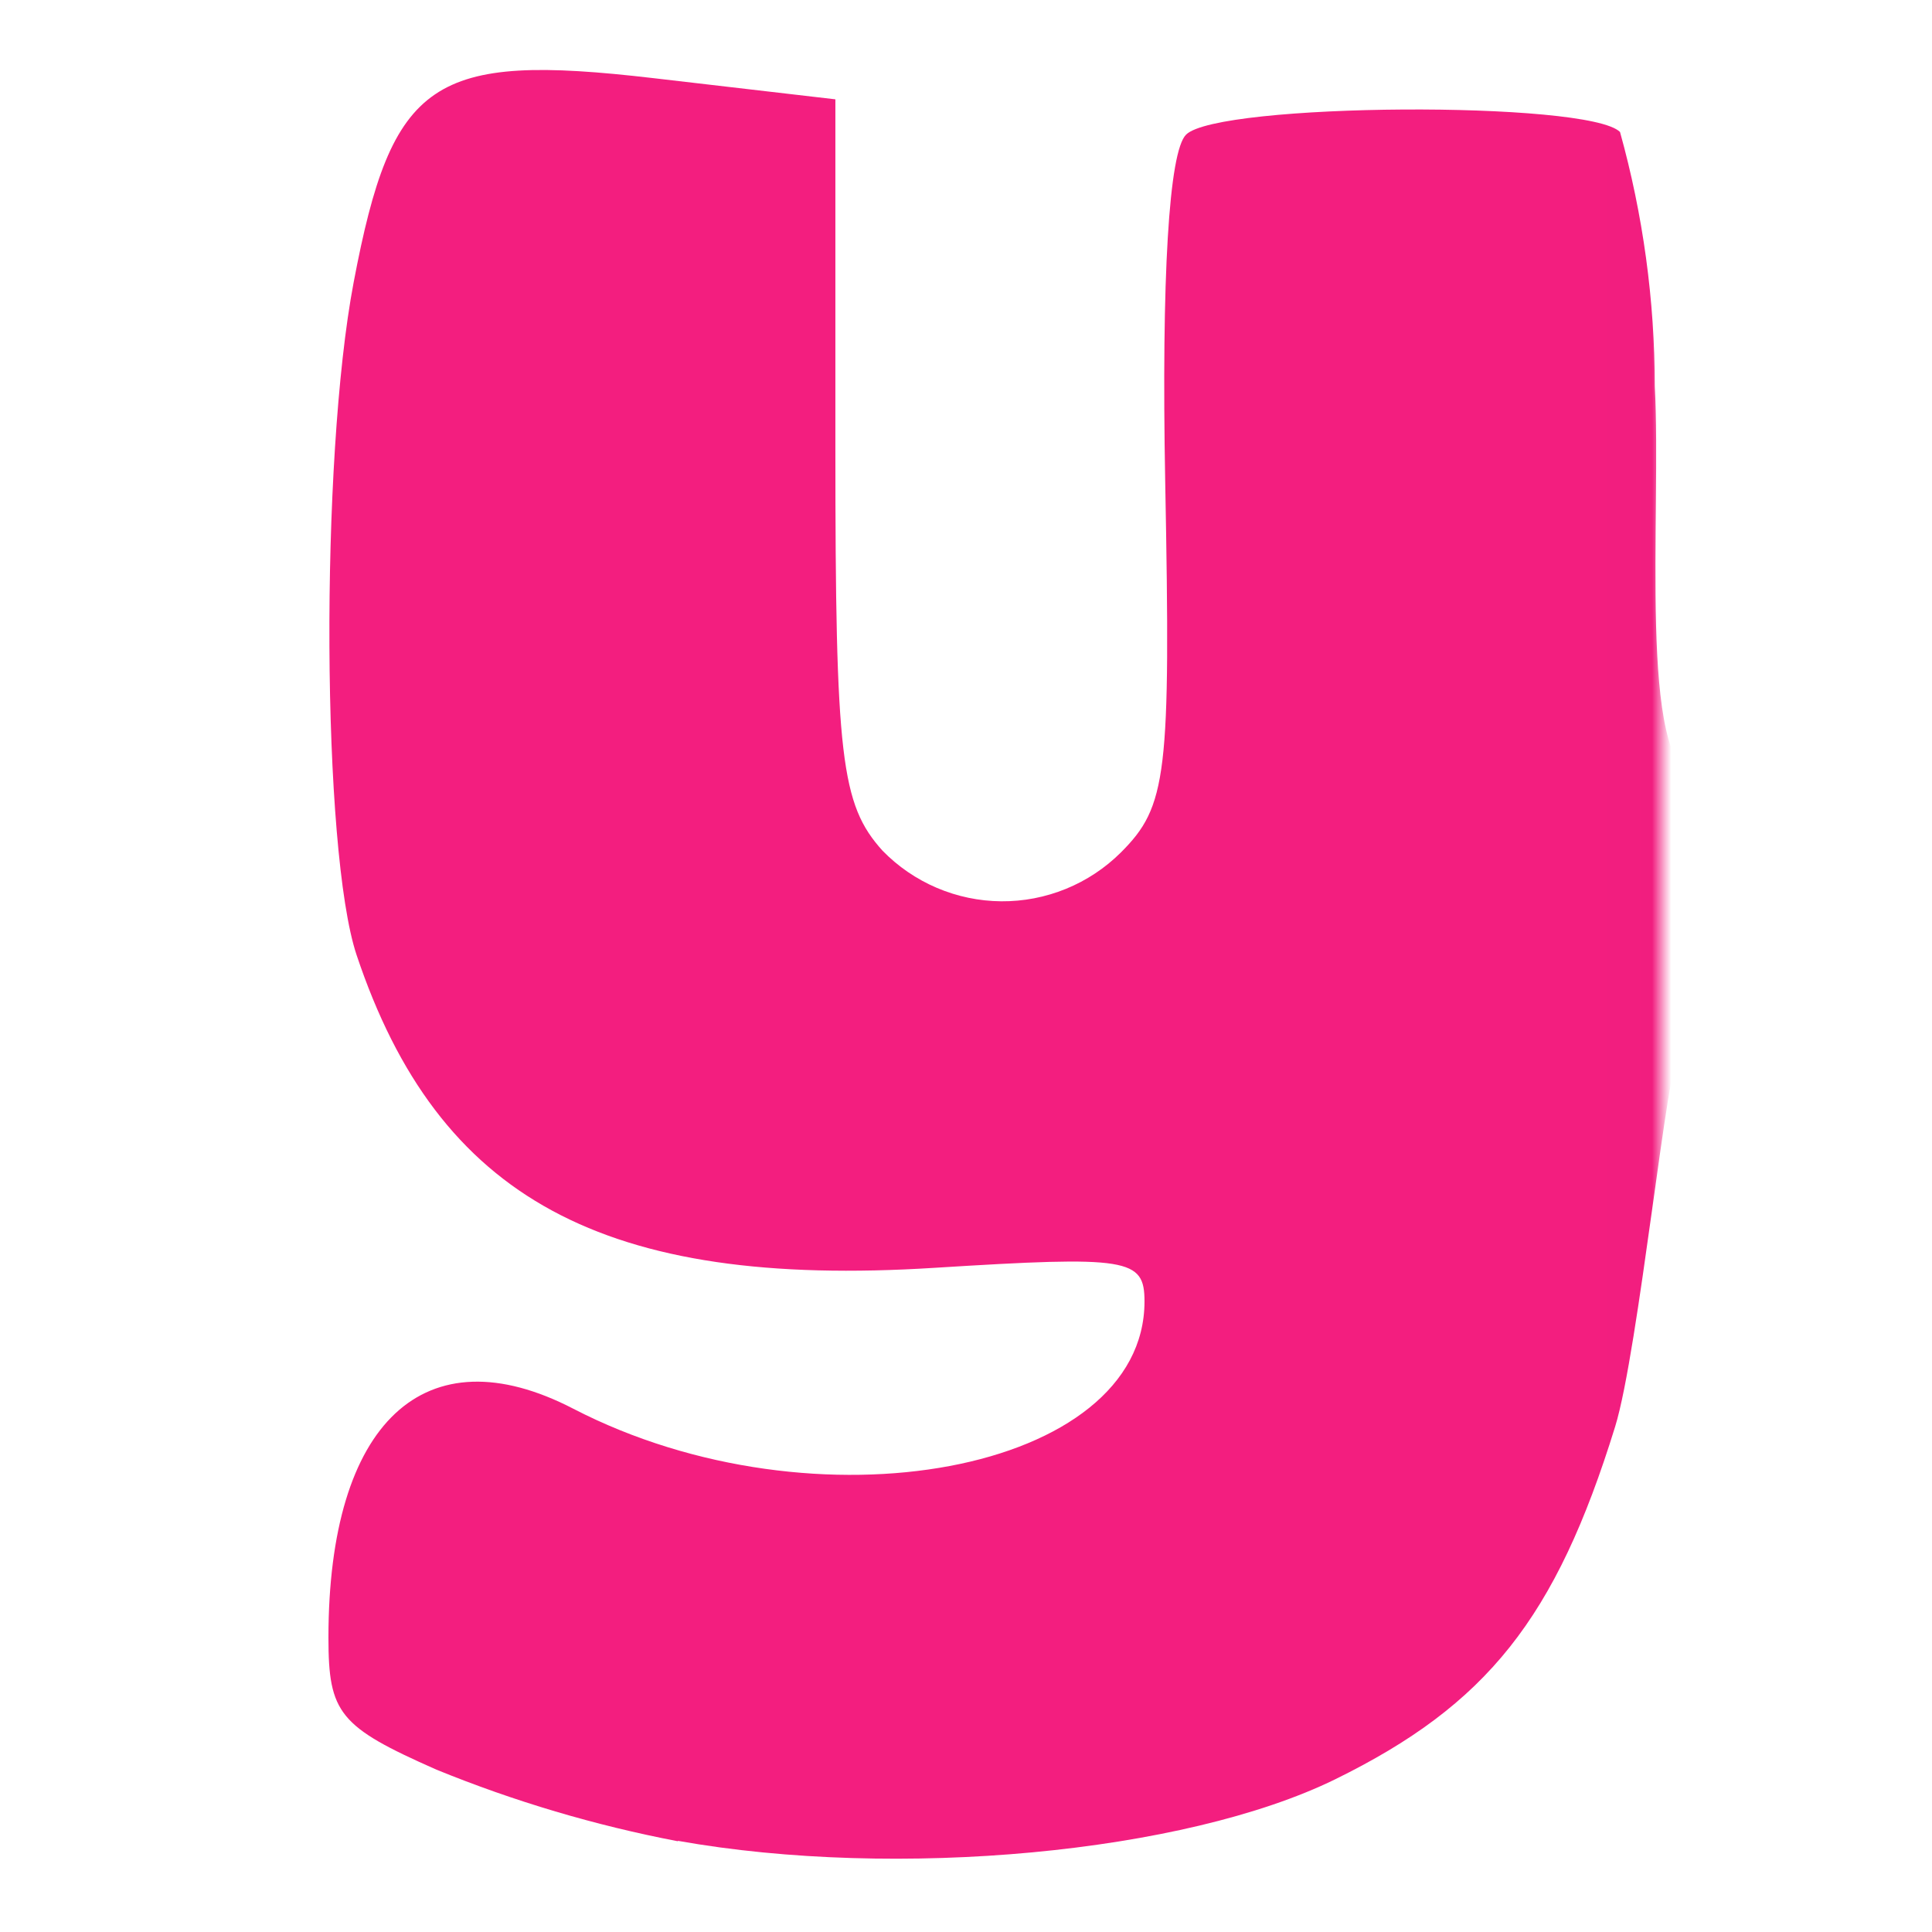 <svg width="100" height="100" viewBox="0 0 100 100" fill="none" xmlns="http://www.w3.org/2000/svg">
<mask id="mask0_32_100" style="mask-type:alpha" maskUnits="userSpaceOnUse" x="13" y="0" width="73" height="100">
<path d="M13.5 0.5H85.5V99.5H13.5V0.5Z" fill="#C4C4C4" stroke="black"/>
</mask>
<g mask="url(#mask0_32_100)">
<path d="M269.74 67.975C266.765 64.413 264.732 54.551 263.757 55.425C262.944 56.145 262.969 66.921 262.876 71.04L269.74 67.975ZM262.876 71.04C261.855 78.5 258.653 85.492 253.672 91.138C245.192 98.935 227.386 102.097 211.937 98.557C196.617 95.042 192.818 91.458 194.847 82.435C196.614 74.573 199.021 72.606 204.245 74.753C212.768 78.258 222.234 80.215 226.627 79.391C231.513 78.474 237.201 73.635 237.201 70.396C237.201 68.651 236.28 68.497 231.121 69.371C223.045 70.863 214.723 70.283 206.932 67.684C190.382 59.826 186.065 35.353 198.046 17.248C201.626 12.039 206.854 8.185 212.889 6.304C218.924 4.424 225.416 4.626 231.322 6.879L237.385 9.563L241.058 6.847C244.149 4.562 245.872 4.249 251.935 4.875C261.62 5.876 262.8 7.095 262.8 16.108C262.736 21.714 263.079 27.317 263.826 32.874C264.387 33.234 266.837 22.152 269.266 18.885C276.08 9.725 283.682 6.426 297.973 6.426C307.766 6.426 310.609 6.937 316.682 9.79C329.127 15.626 334.466 25.754 334.466 43.542C334.466 56.419 332.113 63.665 325.832 70.091C319.104 76.984 311.85 79.391 297.977 79.334C283.693 79.276 276.857 76.531 269.719 67.993L262.876 71.04ZM308.576 52.72C310.469 50.145 311.58 47.079 311.779 43.89C311.977 40.7 311.254 37.52 309.695 34.73C307.732 32.396 305.087 30.734 302.132 29.98C299.176 29.224 296.059 29.414 293.217 30.521C290.87 31.182 288.801 32.587 287.32 34.524C285.84 36.461 285.028 38.826 285.006 41.264C284.497 44.007 284.934 46.842 286.247 49.304C287.559 51.766 289.669 53.709 292.231 54.814C294.829 56.249 297.817 56.819 300.76 56.439C303.704 56.059 306.449 54.75 308.598 52.702L308.576 52.72ZM236.917 49.047C238.231 45.803 238.758 42.294 238.453 38.807C238.453 29.021 236 24.984 230.049 24.984C222.338 24.984 218.071 29.661 218.014 38.163C217.96 46.463 221.874 50.583 229.818 50.583C232.292 50.739 234.759 50.201 236.942 49.029L236.917 49.047ZM35.076 95.301C30.803 94.483 26.622 93.242 22.595 91.599C17.558 89.375 17 88.681 17 84.763C17 73.609 21.99 68.932 29.679 72.918C42.203 79.395 59.239 76.192 59.239 67.363C59.239 65.129 58.412 64.996 48.373 65.622C31.258 66.701 22.681 62.049 18.457 49.431C16.658 44.035 16.557 23.818 18.306 14.608C20.296 4.113 22.354 2.709 33.813 4.044L43.239 5.141V23.232C43.239 39.221 43.524 41.639 45.679 44.031C46.479 44.852 47.435 45.506 48.49 45.956C49.545 46.405 50.678 46.642 51.825 46.651C52.972 46.66 54.109 46.441 55.171 46.008C56.233 45.575 57.199 44.936 58.012 44.128C60.408 41.732 60.599 40.149 60.311 24.933C60.113 14.363 60.502 7.847 61.391 6.969C63.042 5.318 82.222 5.199 83.852 6.832C85.045 11.119 85.65 15.548 85.651 19.997C86.011 26.61 84.752 39.678 87.81 40.199C88.17 41.279 89.296 32.946 92.232 28.755C99.025 19.04 106.328 15.518 120.896 14.939C135.561 14.356 142.976 16.738 149.92 24.275C153.06 27.859 155.574 31.945 157.357 36.364C158.634 39.962 159.555 52.504 159.962 52.504C160.368 52.504 162.437 41.178 163.995 39.066C166.596 35.544 167.471 35.227 174.476 35.227C187.327 35.227 189.159 39.088 189.159 66.219C189.159 85.936 188.576 86.954 177.268 87.022C166.931 87.083 163.563 84.633 161.538 75.585C160.667 71.692 161.315 62.567 160.739 62.567C158.942 65.642 157.358 68.836 155.997 72.127C151.867 78.754 145.672 83.838 138.367 86.598C130.474 88.864 113.427 88.569 107.577 86.058C107.577 86.058 94.766 78.222 91.102 71.666C89.429 68.515 87.555 54.217 86.939 54.422C86.324 54.627 84.817 69.91 83.597 73.85C80.528 83.77 76.966 88.242 69.097 92.102C61.312 95.912 46.431 97.301 35.097 95.283L35.076 95.301ZM131.229 61.445C133.177 59.447 134.535 56.95 135.156 54.229C135.776 51.508 135.633 48.669 134.744 46.024C134.415 43.257 133.033 40.724 130.885 38.948C128.737 37.173 125.989 36.293 123.209 36.49C115.517 36.49 111.509 40.732 110.768 49.658C110.214 56.347 110.448 57.135 114.067 60.754C115.128 61.967 116.424 62.952 117.878 63.646C119.332 64.341 120.912 64.732 122.522 64.796C124.132 64.859 125.739 64.593 127.242 64.014C128.746 63.436 130.116 62.557 131.269 61.43L131.229 61.445ZM167.568 26.283C156.504 22.796 154.745 10.452 164.474 4.508C167.354 2.992 170.537 2.14 173.79 2.016C177.042 1.891 180.281 2.497 183.269 3.789C184.995 4.776 186.452 6.173 187.508 7.858C188.565 9.542 189.19 11.462 189.327 13.445C189.464 15.429 189.109 17.416 188.294 19.23C187.479 21.044 186.229 22.628 184.654 23.843C179.51 26.84 173.398 27.709 167.622 26.265L167.568 26.283Z" fill="url(#paint0_linear_32_100)"/>
</g>
<defs>
<linearGradient id="paint0_linear_32_100" x1="393.121" y1="41.24" x2="82.321" y2="41.24" gradientUnits="userSpaceOnUse">
<stop stop-color="#400B81"/>
<stop offset="0.434" stop-color="#8D1383"/>
<stop offset="1" stop-color="#F31E7F"/>
</linearGradient>
</defs>
</svg>
